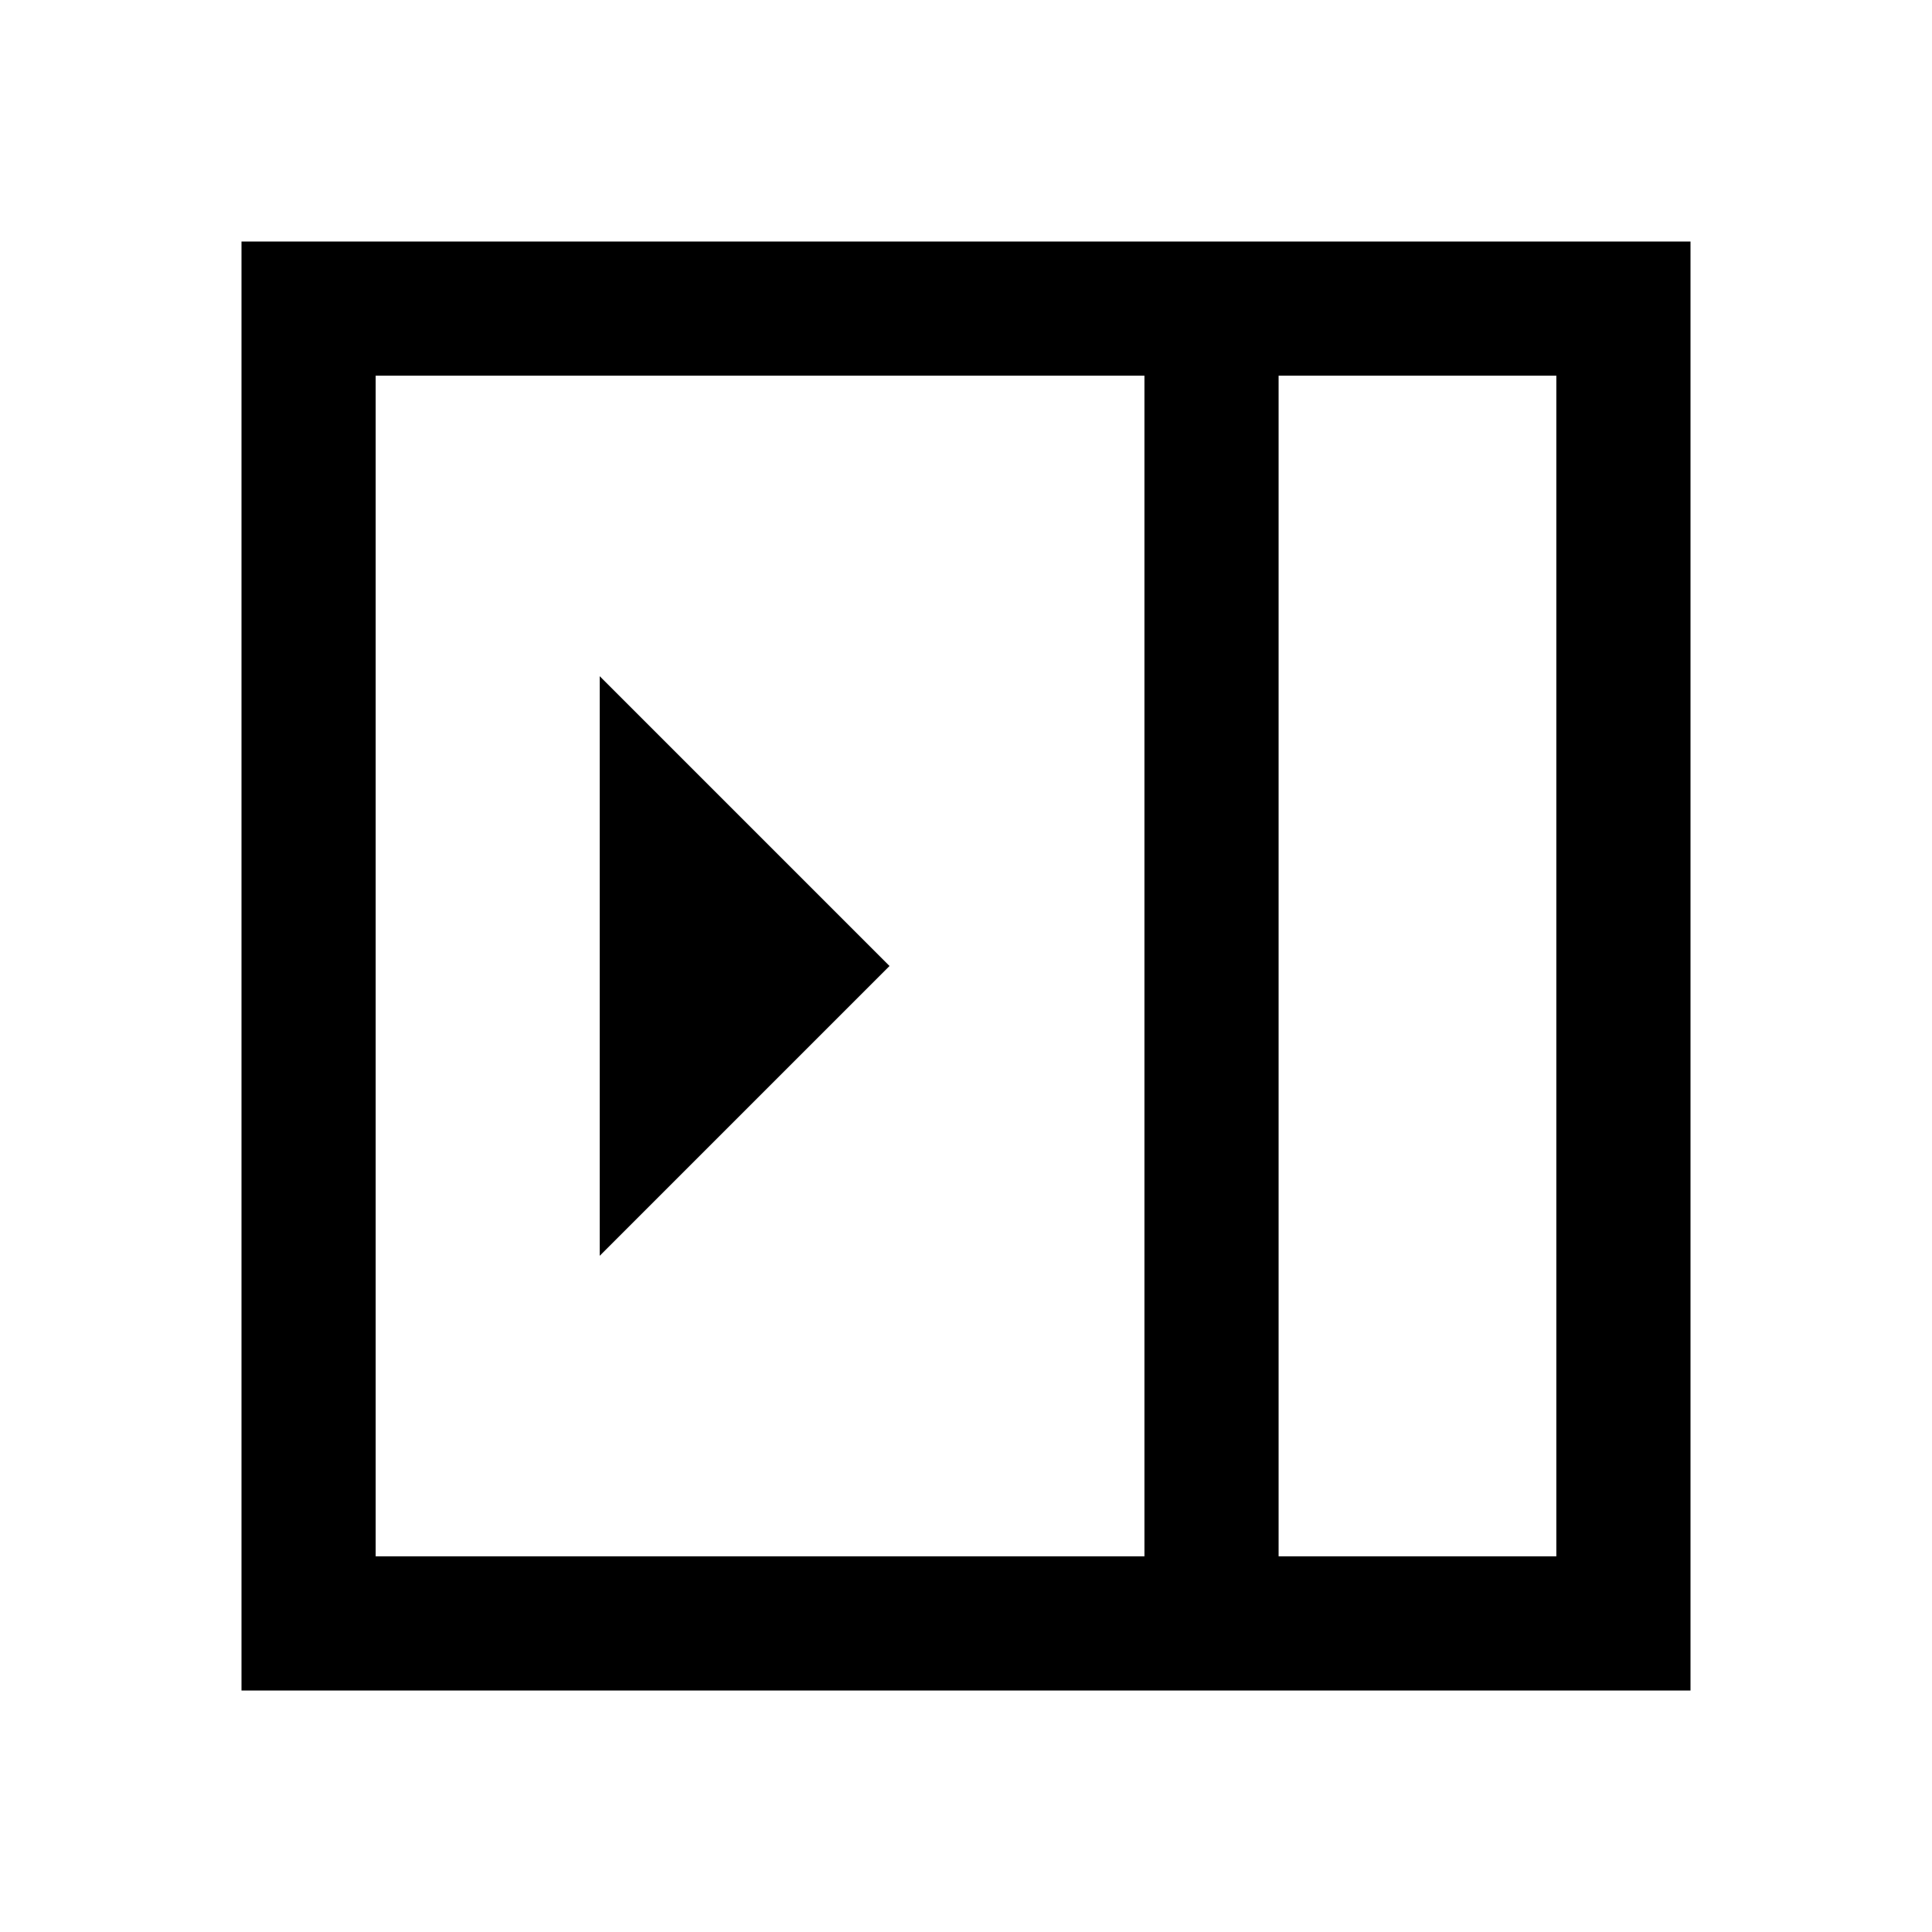 <svg xmlns="http://www.w3.org/2000/svg" height="40" viewBox="0 96 960 960" width="40"><path d="m298 720 143.999-144L298 432v288Zm337.333 149.334h138.001V282.666H635.333v586.668Zm-448.667 0h382.001V282.666H186.666v586.668Zm448.667 0h138.001-138.001ZM120 936V216h720v720H120Z"/></svg>